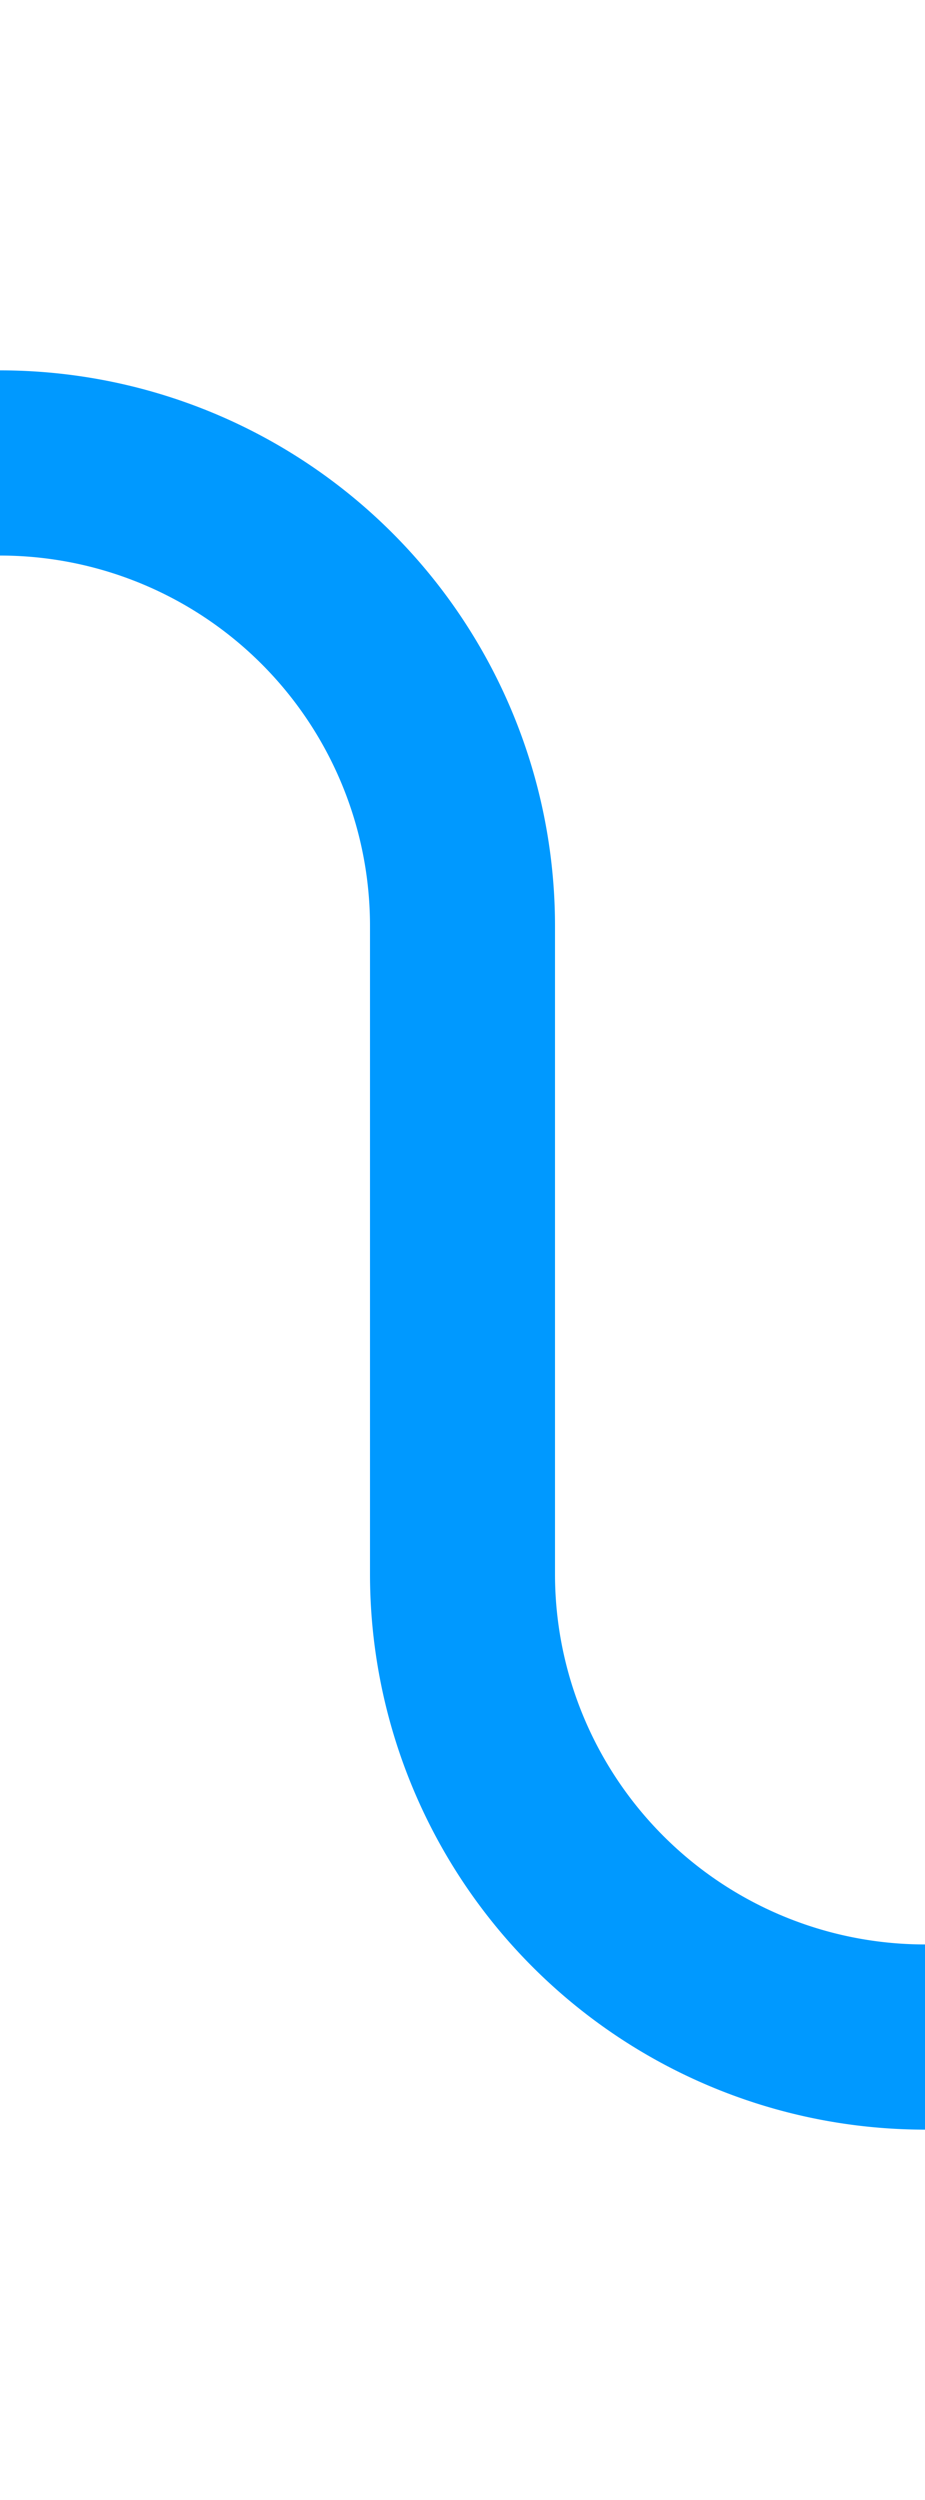 ﻿<?xml version="1.0" encoding="utf-8"?>
<svg version="1.1" xmlns:xlink="http://www.w3.org/1999/xlink" width="10px" height="27px" preserveAspectRatio="xMidYMin meet" viewBox="546 431  8 27" xmlns="http://www.w3.org/2000/svg">
  <path d="M 426 436  L 545 436  A 5 5 0 0 1 550 441 L 550 448  A 5 5 0 0 0 555 453 L 565 453  " stroke-width="2" stroke="#0099ff" fill="none" />
  <path d="M 559.893 448.707  L 564.186 453  L 559.893 457.293  L 561.307 458.707  L 566.307 453.707  L 567.014 453  L 566.307 452.293  L 561.307 447.293  L 559.893 448.707  Z " fill-rule="nonzero" fill="#0099ff" stroke="none" />
</svg>